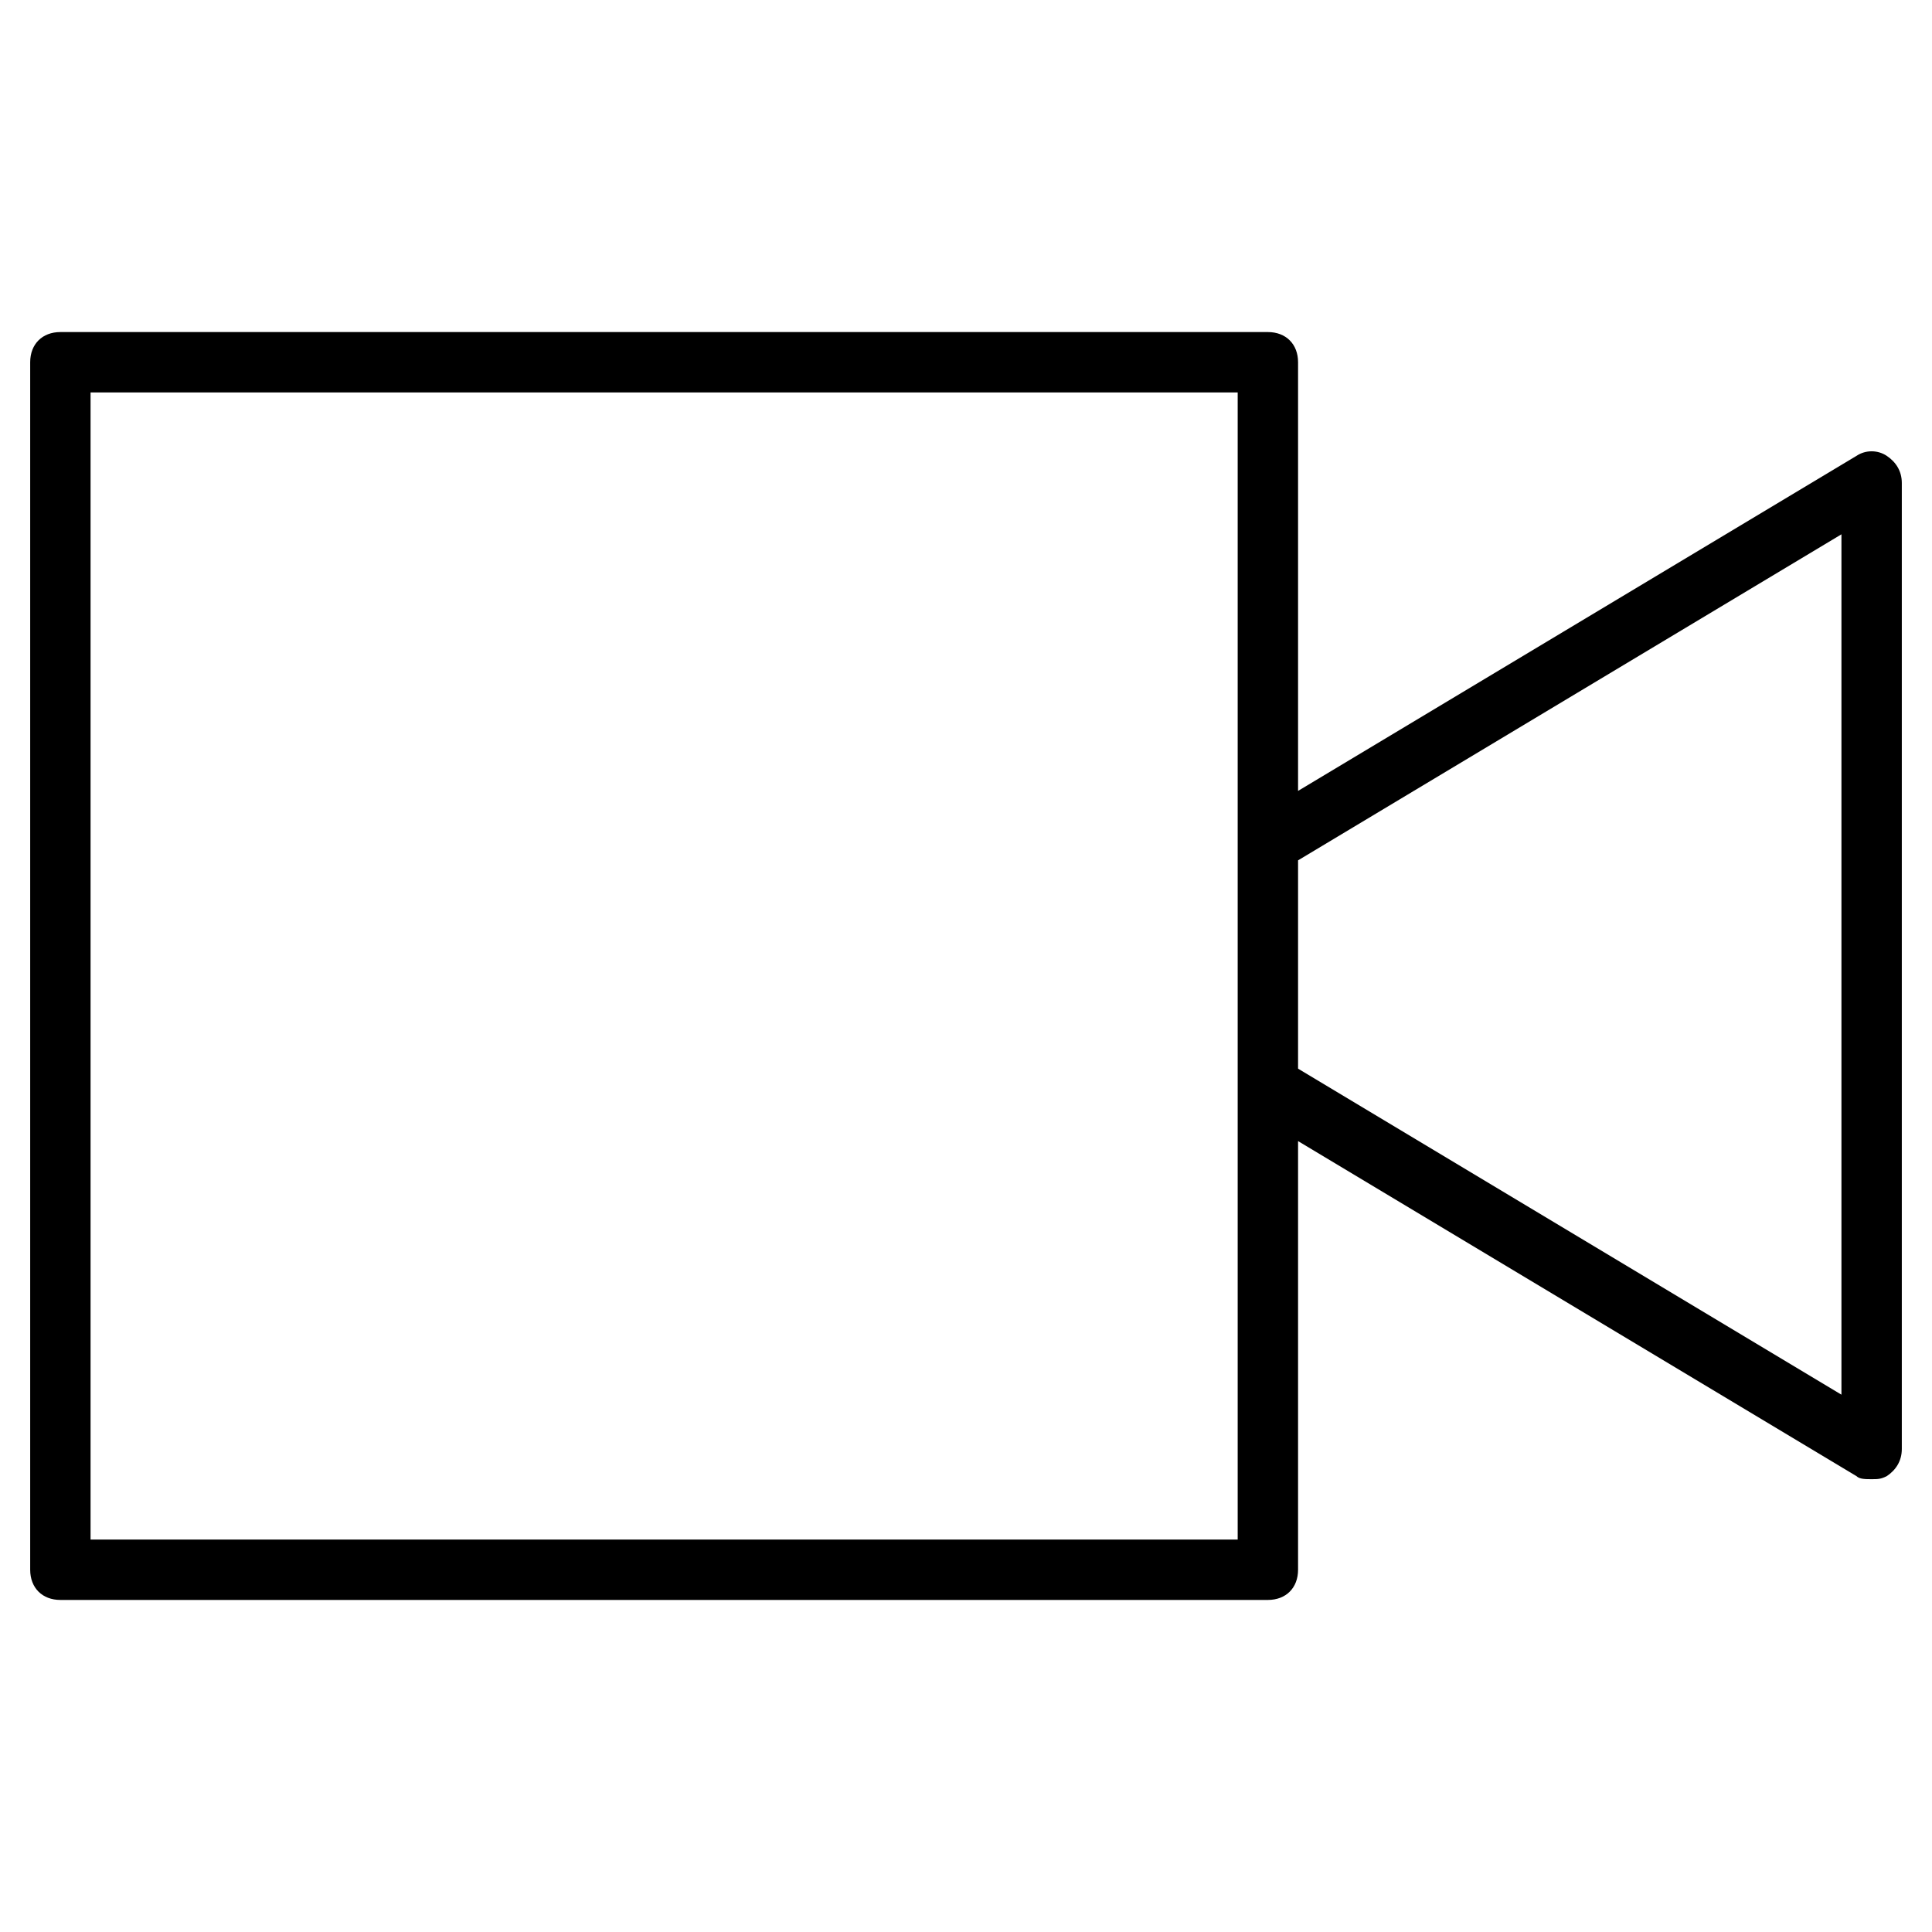 <?xml version="1.0" encoding="utf-8"?>
<!-- Generator: Adobe Illustrator 19.1.0, SVG Export Plug-In . SVG Version: 6.00 Build 0)  -->
<!DOCTYPE svg PUBLIC "-//W3C//DTD SVG 1.1//EN" "http://www.w3.org/Graphics/SVG/1.1/DTD/svg11.dtd">
<svg version="1.1" id="Layer_1" xmlns="http://www.w3.org/2000/svg" xmlns:xlink="http://www.w3.org/1999/xlink" x="0px" y="0px"
	 width="64px" height="64px" viewBox="0 0 64 64" enable-background="new 0 0 64 64" xml:space="preserve">
<path d="M62.5,15.1c-0.3-0.2-0.7-0.2-1,0L43,26.2V12c0-0.6-0.4-1-1-1H2c-0.6,0-1,0.4-1,1v40c0,0.6,0.4,1,1,1h40c0.6,0,1-0.4,1-1
	V37.8l18.5,11.1C61.6,49,61.8,49,62,49c0.2,0,0.3,0,0.5-0.1c0.3-0.2,0.5-0.5,0.5-0.9V16C63,15.6,62.8,15.3,62.5,15.1z M41,51H3V13
	h38v15v8V51z M61,46.2L43,35.4v-6.9l18-10.8V46.2z"/>
</svg>
